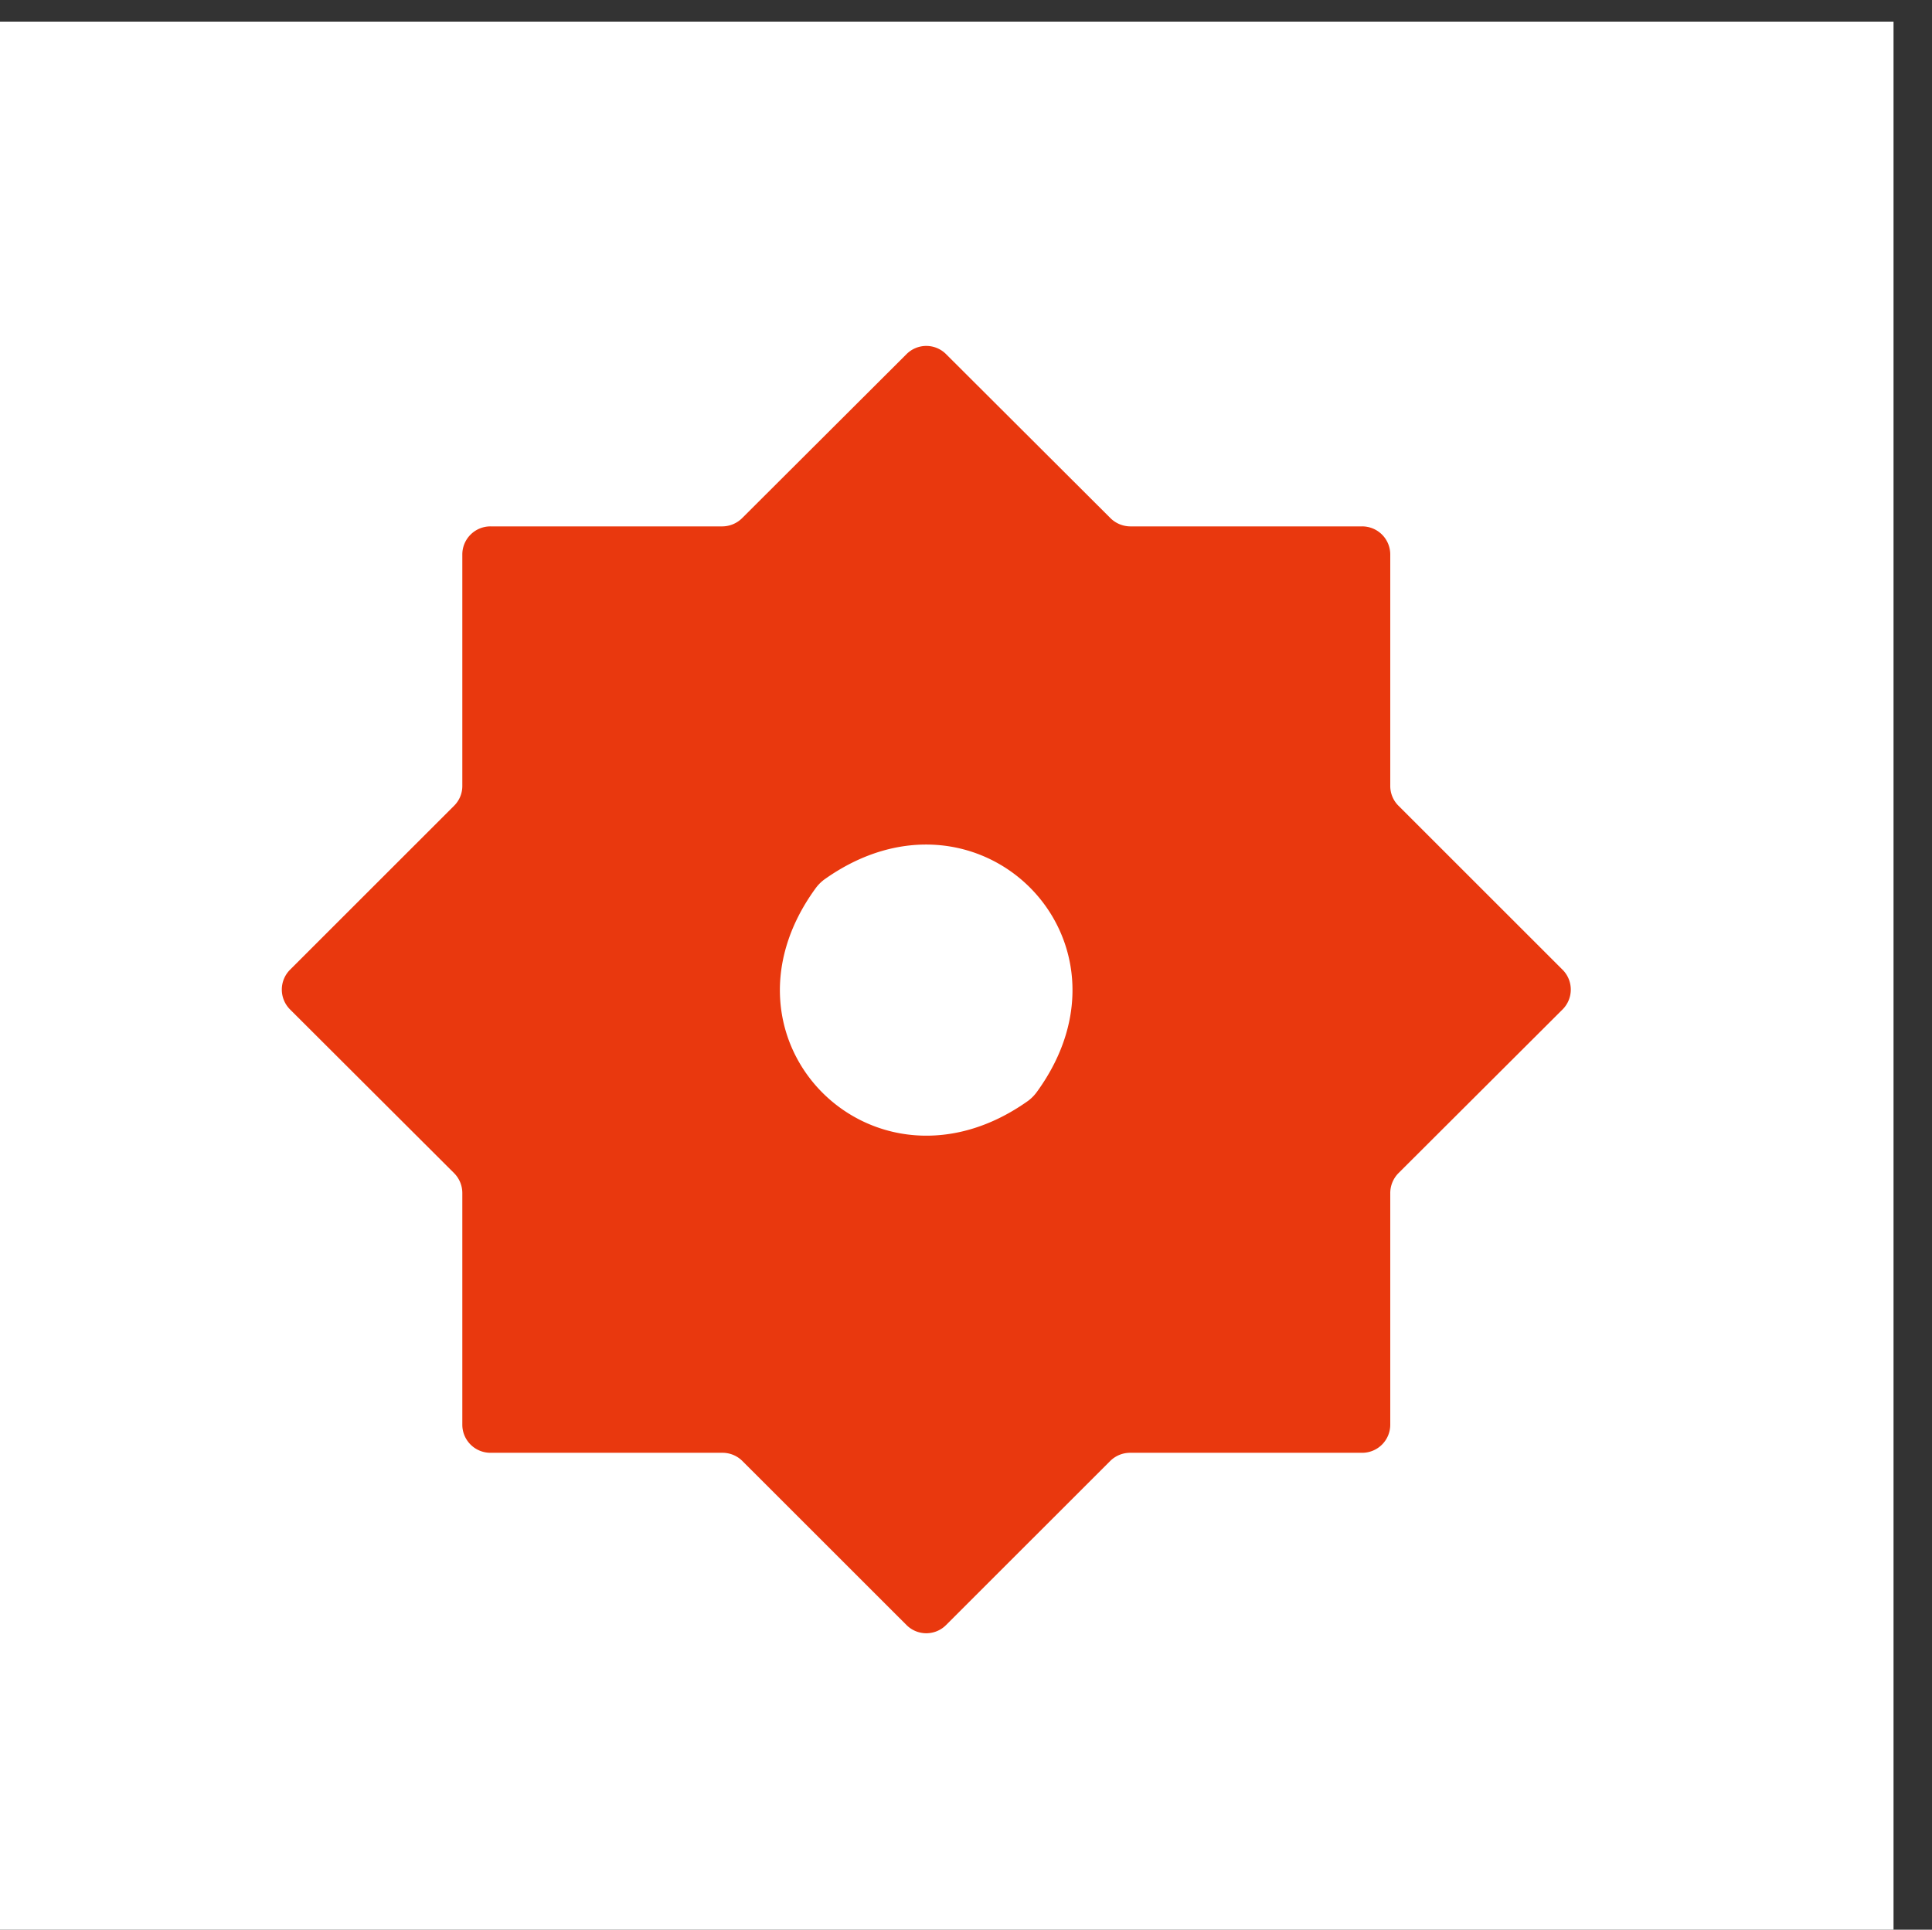 <svg xmlns="http://www.w3.org/2000/svg" fill="#000000" width="66.094" height="66.03"><rect width="100%" height="100%" fill="#333333" stroke="none"/><rect id="backgroundrect" width="100%" height="100%" x="-10" y="-10" fill="none" stroke="none"/> 
  <defs>
    <style>
      .cls-1 {
        fill: #e9380e;
        fill-rule: evenodd;
      }
    </style>
  </defs>
  
<g class="currentLayer" style=""><title>Layer 1</title><rect fill="#ffffff" stroke-dashoffset="" fill-rule="nonzero" id="svg_2" x="-3.222" y="0.741" width="68" height="67" style="color: rgb(0, 0, 0);" class="selected"/><path class="cls-1" d="M47.561,26.892 v-7.92 a0.961,0.961 0 0 0 -0.962,-0.96 h-7.937 a0.975,0.975 0 0 1 -0.681,-0.29 l-5.612,-5.6 a0.955,0.955 0 0 0 -1.361,0 l-5.612,5.6 a0.971,0.971 0 0 1 -0.681,0.29 h-7.936 a0.962,0.962 0 0 0 -0.963,0.96 v7.92 a0.95,0.95 0 0 1 -0.282,0.68 l-5.611,5.61 a0.961,0.961 0 0 0 0,1.36 l5.611,5.6 a0.967,0.967 0 0 1 0.282,0.68 v7.93 a0.962,0.962 0 0 0 0.963,0.96 h7.936 a0.962,0.962 0 0 1 0.681,0.28 l5.612,5.61 a0.955,0.955 0 0 0 1.361,0 l5.612,-5.61 a0.965,0.965 0 0 1 0.681,-0.28 h7.937 a0.961,0.961 0 0 0 0.962,-0.96 V40.822 a0.972,0.972 0 0 1 0.282,-0.68 l5.612,-5.6 a0.961,0.961 0 0 0 0,-1.36 l-5.612,-5.61 A0.954,0.954 0 0 1 47.561,26.892 zm-12.38,10.77 c-5.257,3.75 -11.07,-2.03 -7.291,-7.25 a1.418,1.418 0 0 1 0.3,-0.31 c5.257,-3.76 11.07,2.03 7.29,7.25 A1.437,1.437 0 0 1 35.181,37.662 z" id="svg_1"/></g></svg>
